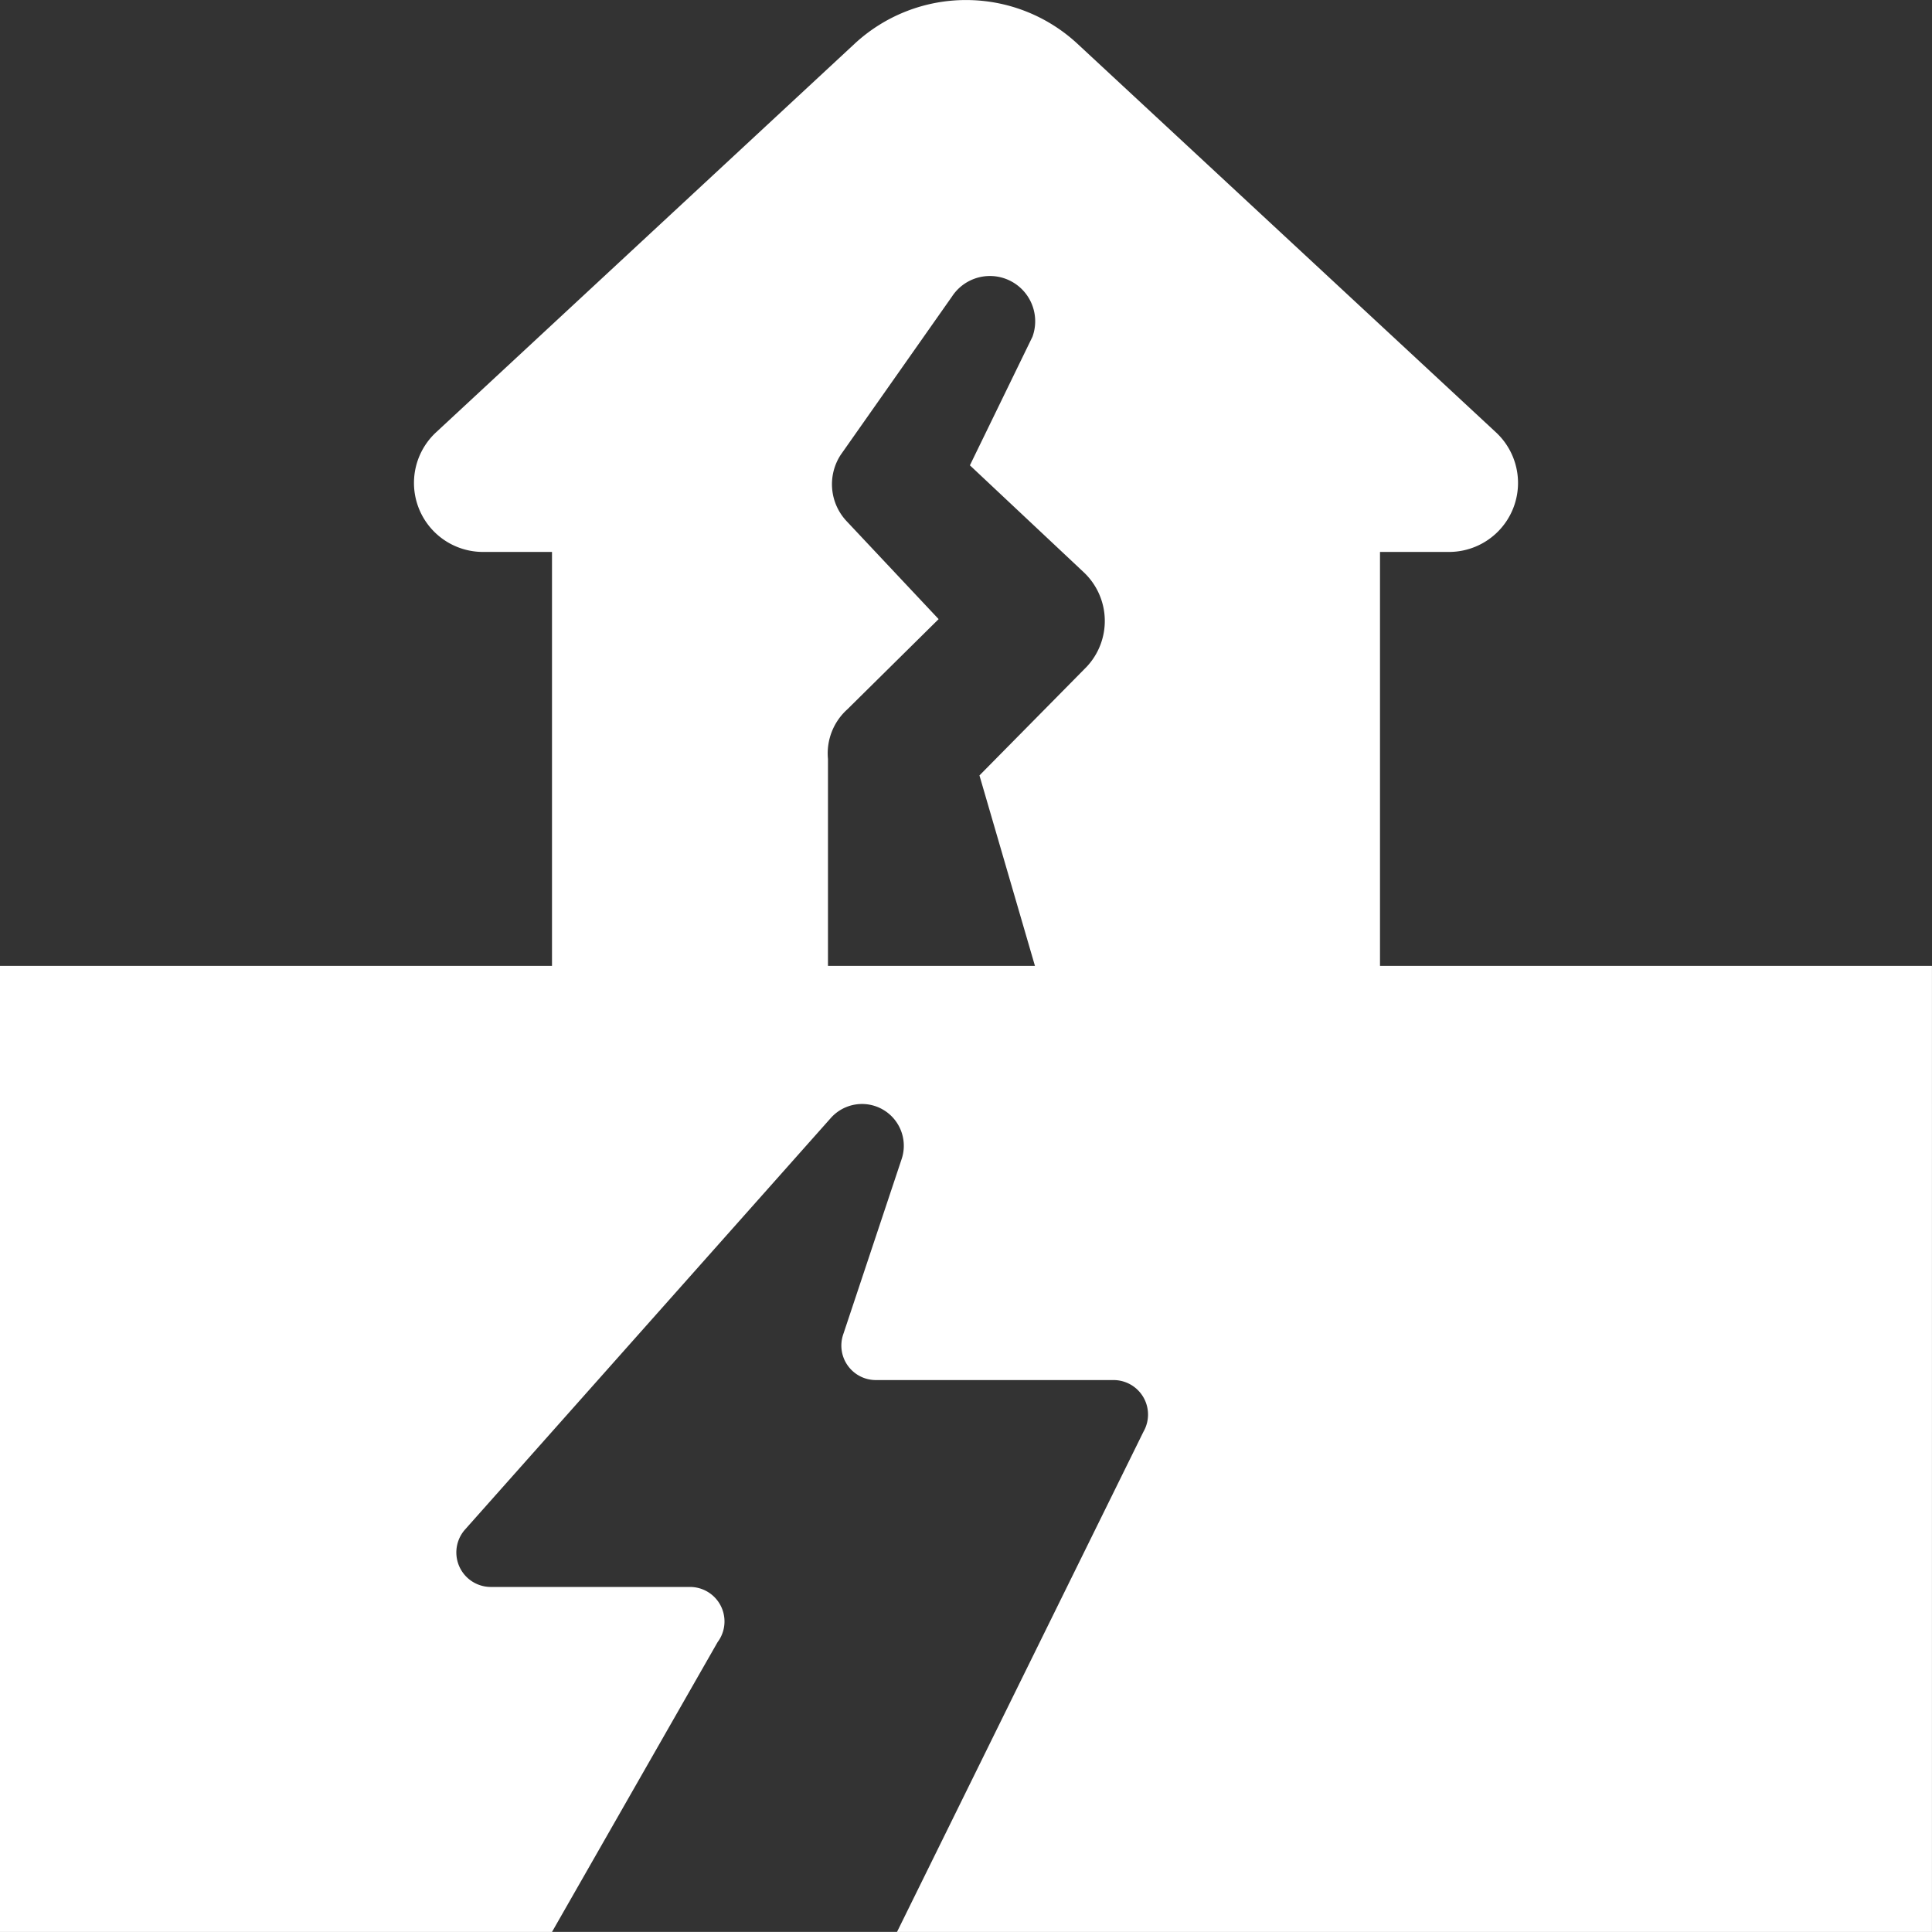 <svg xmlns="http://www.w3.org/2000/svg" width="61.229" height="61.226" viewBox="0 0 61.229 61.226">
  <rect x="0" y="0" width="61.229" height="61.226" fill="#333333" stroke="none"/>
  <g id="noun_Earthquake_1633296" transform="translate(0 0)">
    <path id="Path_25" data-name="Path 25" d="M51.735,25.495h2.187a2.187,2.187,0,0,0,1.488-3.79L42.152,9.395a5.192,5.192,0,0,0-7.068-.005L21.819,21.705a2.187,2.187,0,0,0,1.488,3.79h2.187v13.12H8V69.23H25.494l5.248-9.184a1.093,1.093,0,0,0-.875-1.749H23.555a1.094,1.094,0,0,1-.817-1.82L34.33,43.435a1.324,1.324,0,0,1,2.245,1.3L34.721,50.3a1.093,1.093,0,0,0,1.037,1.44H43.29a1.093,1.093,0,0,1,.949,1.636L36.428,69.23h32.8V38.615H51.735Zm-9.294,3.637c-.049.051-3.355,3.4-3.4,3.446L40.8,38.615h-6.56v-6.56a1.876,1.876,0,0,1,.614-1.572l2.893-2.859-2.919-3.107a1.707,1.707,0,0,1-.184-2.1L38.171,17.4a1.435,1.435,0,0,1,2.55,1.275l-1.983,4.075,3.609,3.39A2.12,2.12,0,0,1,42.441,29.132Z" transform="translate(-8 -8.003)" fill="#fff"/>
  </g>
</svg>
